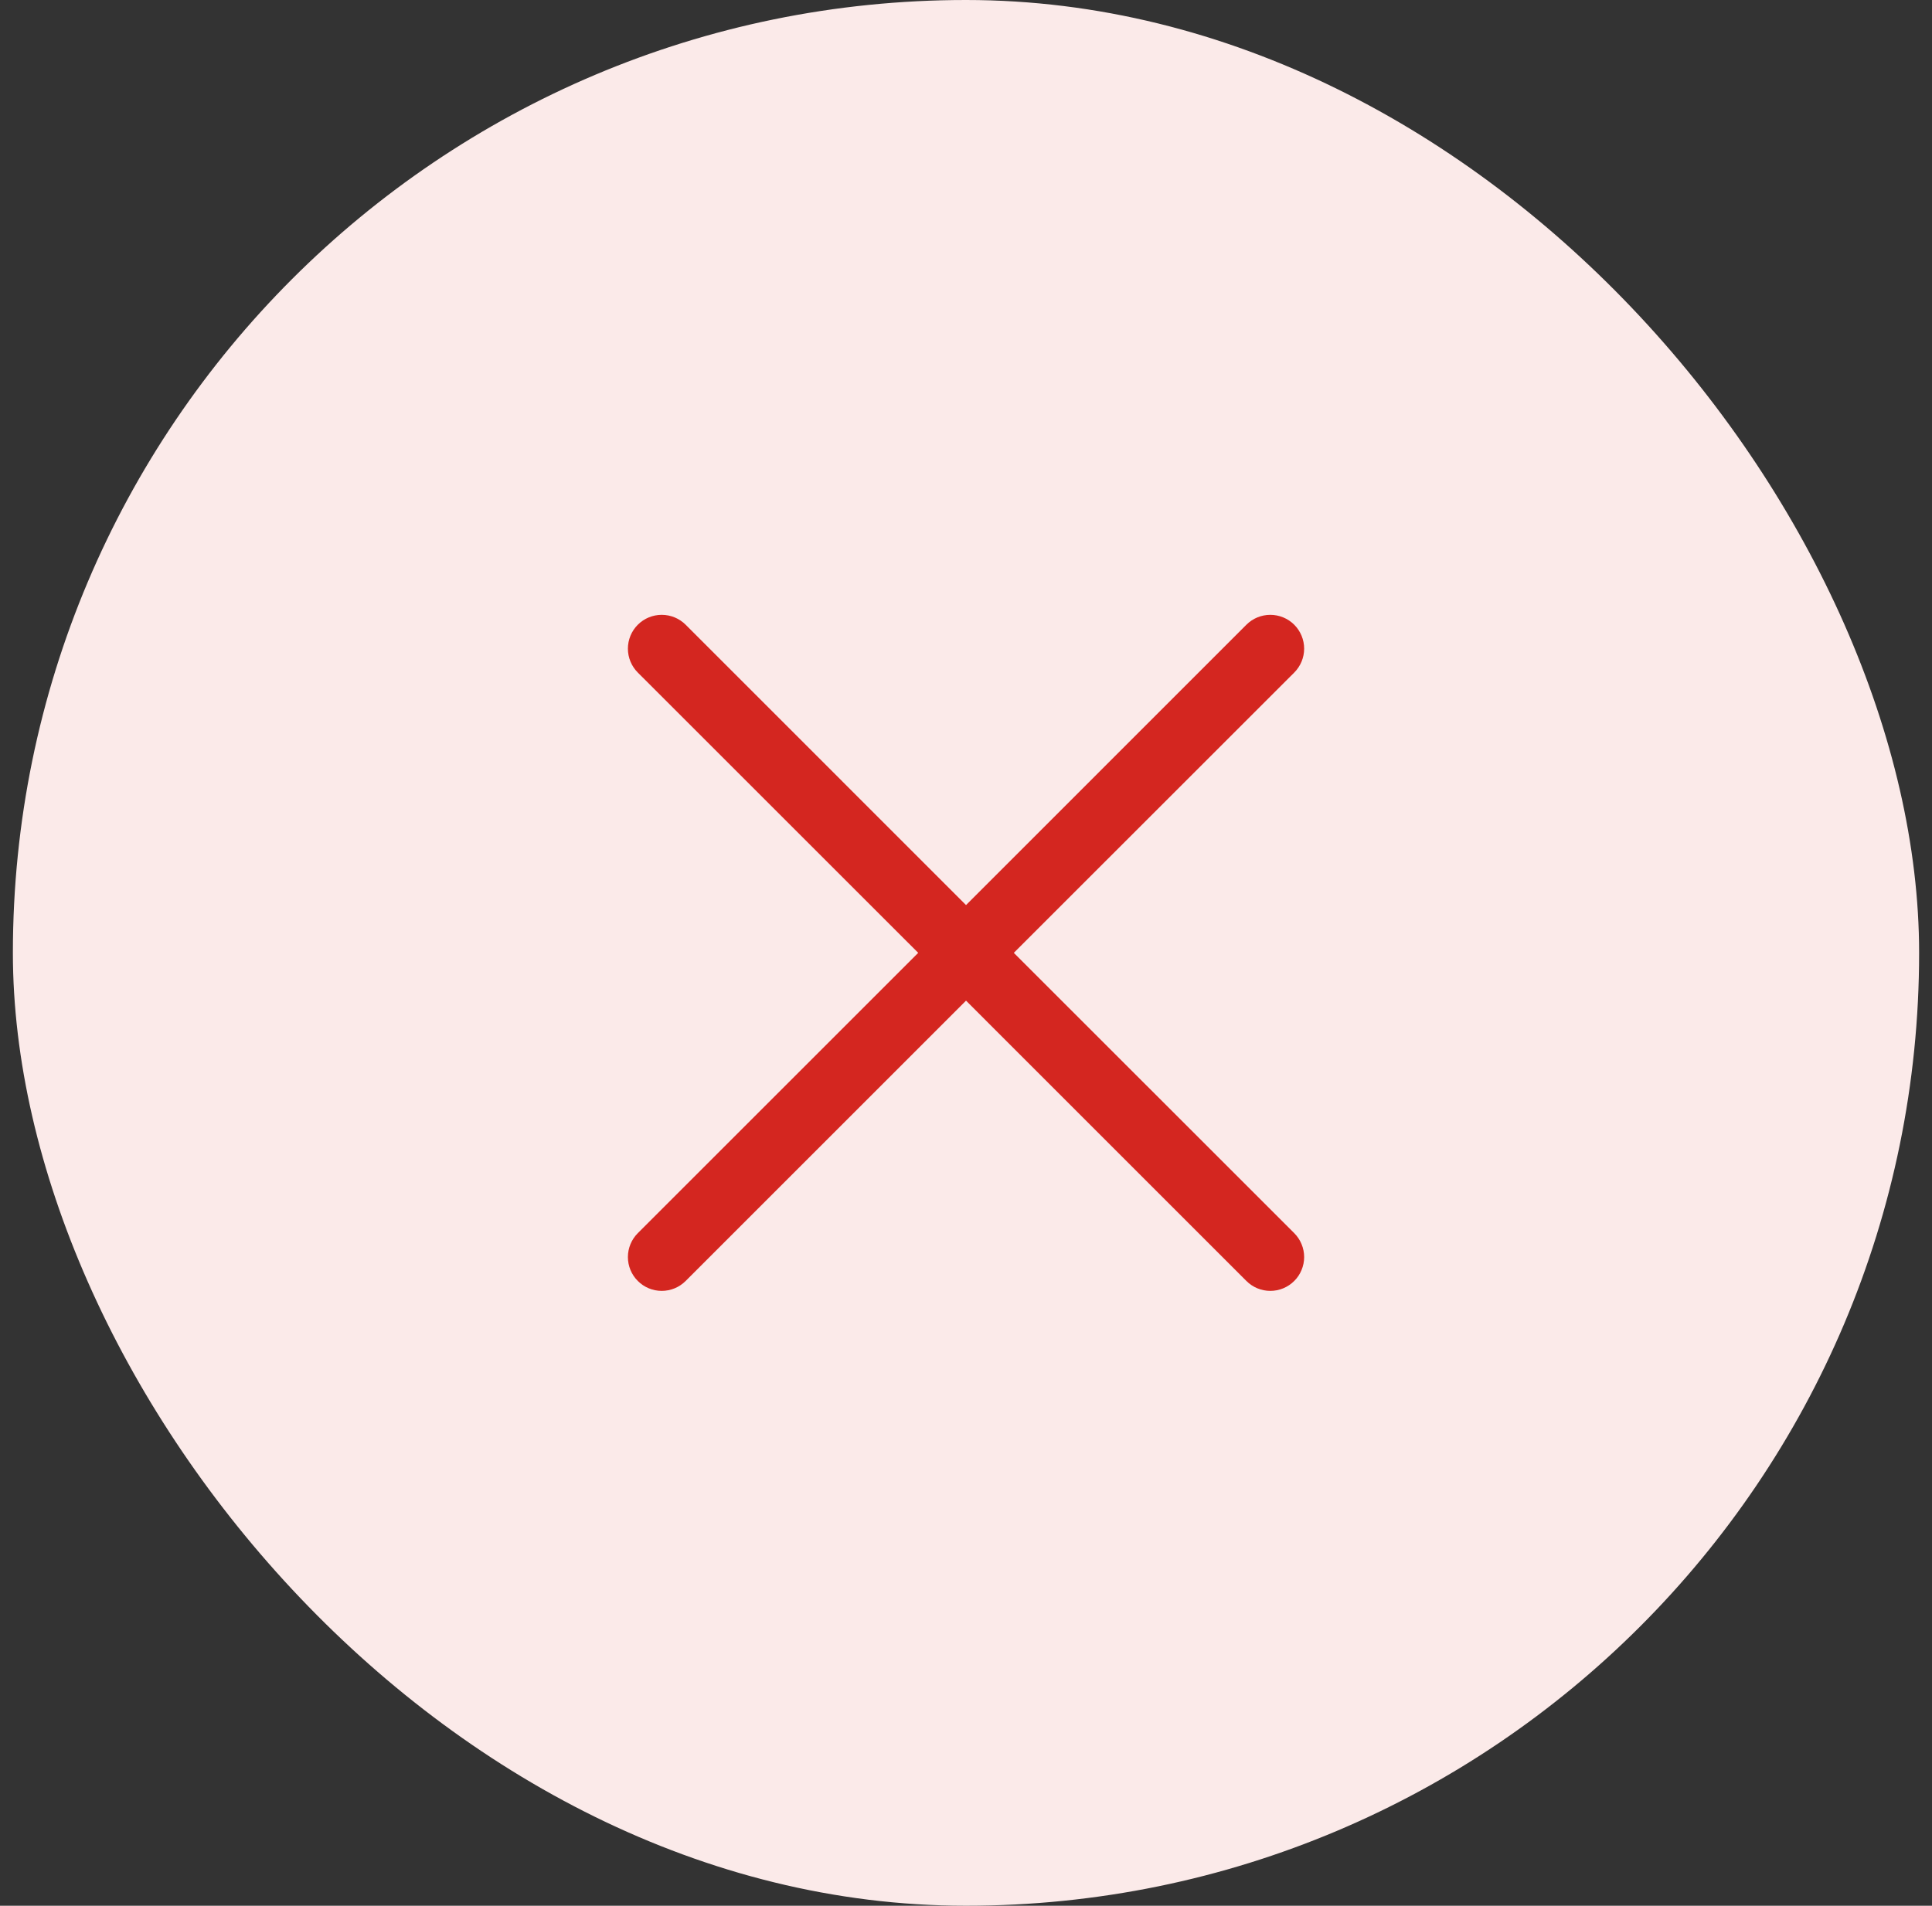 <svg width="75" height="74" viewBox="0 0 75 74" fill="none" xmlns="http://www.w3.org/2000/svg">
<rect x="0" y="0" width="75" height="74" fill="#333333" stroke="none"/>
<rect x="0.5" width="74" height="74" rx="37" fill="#FBEAE9"/>
<path d="M50.242 47.883C50.364 48.005 50.461 48.15 50.526 48.309C50.593 48.469 50.627 48.639 50.627 48.812C50.627 48.984 50.593 49.155 50.526 49.315C50.461 49.474 50.364 49.619 50.242 49.74C50.12 49.862 49.975 49.959 49.816 50.025C49.657 50.091 49.486 50.125 49.313 50.125C49.141 50.125 48.97 50.091 48.811 50.025C48.651 49.959 48.507 49.862 48.385 49.74L37.501 38.855L26.617 49.74C26.37 49.987 26.037 50.125 25.688 50.125C25.34 50.125 25.006 49.987 24.76 49.74C24.513 49.494 24.375 49.16 24.375 48.812C24.375 48.464 24.513 48.13 24.76 47.883L35.645 36.999L24.76 26.116C24.513 25.869 24.375 25.535 24.375 25.187C24.375 24.839 24.513 24.505 24.76 24.258C25.006 24.012 25.34 23.874 25.688 23.874C26.037 23.874 26.37 24.012 26.617 24.258L37.501 35.144L48.385 24.258C48.631 24.012 48.965 23.874 49.313 23.874C49.661 23.874 49.995 24.012 50.242 24.258C50.488 24.505 50.627 24.839 50.627 25.187C50.627 25.535 50.488 25.869 50.242 26.116L39.356 36.999L50.242 47.883Z" fill="#D42620"/>
</svg>
